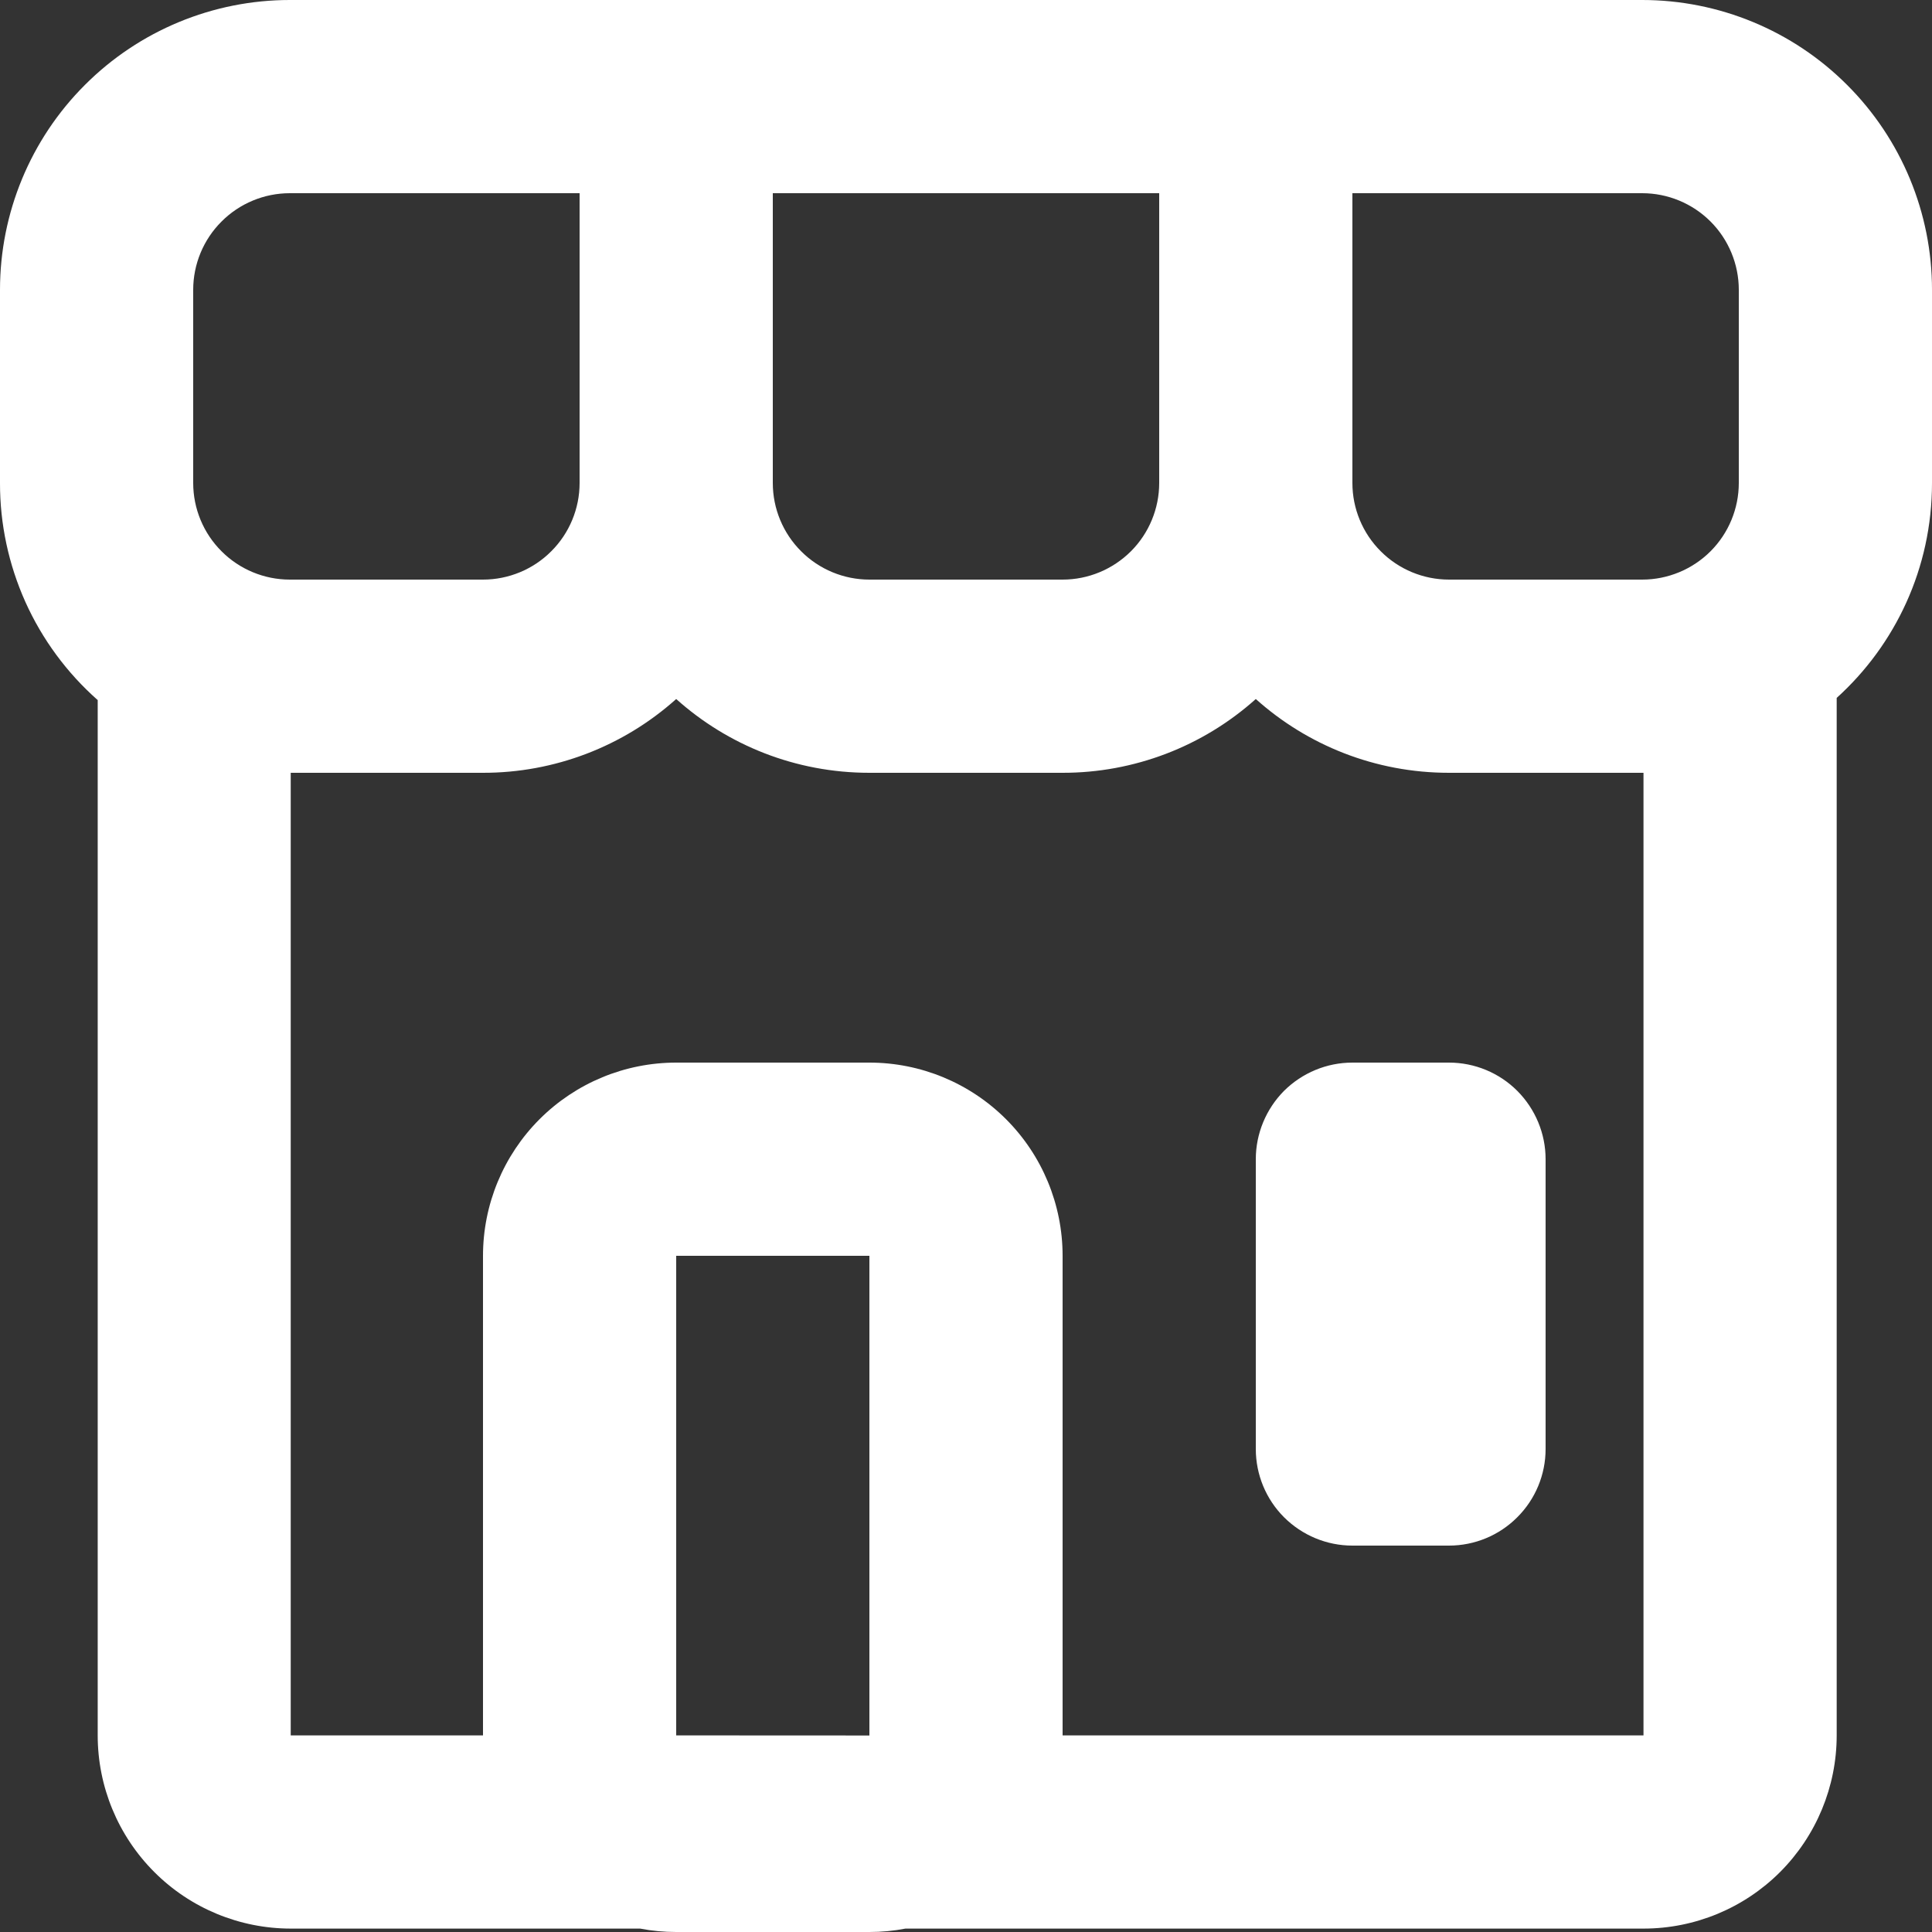 <svg width="21" height="21" viewBox="0 0 21 21" fill="none" xmlns="http://www.w3.org/2000/svg">
<rect x="0" y="0" width="21" height="21" fill="#333333" stroke="none"/>
<path d="M6.3 2.1H3.15C2.872 2.1 2.604 2.211 2.408 2.408C2.211 2.604 2.1 2.872 2.1 3.15V5.25C2.1 5.528 2.211 5.796 2.408 5.992C2.604 6.189 2.872 6.3 3.15 6.3H5.25C5.528 6.3 5.796 6.189 5.992 5.992C6.189 5.796 6.3 5.528 6.3 5.25V2.1ZM3.16 8.4V18.863H5.25V13.65C5.25 13.093 5.471 12.559 5.865 12.165C6.259 11.771 6.793 11.55 7.35 11.55H9.45C10.007 11.55 10.541 11.771 10.935 12.165C11.329 12.559 11.55 13.093 11.55 13.65V18.863H17.864V8.4H15.75C14.944 8.4 14.207 8.097 13.65 7.598C13.073 8.115 12.325 8.401 11.55 8.4H9.45C8.644 8.4 7.907 8.097 7.35 7.598C6.773 8.115 6.025 8.401 5.25 8.4H3.16ZM1.06 7.608C0.727 7.313 0.459 6.95 0.276 6.543C0.094 6.137 -0.001 5.696 3.06041e-06 5.25V3.15C3.06041e-06 2.315 0.332 1.513 0.923 0.923C1.513 0.332 2.315 0 3.15 0L17.85 0C18.685 0 19.487 0.332 20.077 0.923C20.668 1.513 21 2.315 21 3.15V5.25C21 6.176 20.601 7.01 19.964 7.586V18.863C19.964 19.42 19.742 19.954 19.349 20.348C18.955 20.742 18.421 20.963 17.864 20.963H9.842C9.713 20.988 9.581 21 9.45 21H7.35C7.219 21 7.087 20.988 6.958 20.963H3.162C2.605 20.963 2.07 20.742 1.677 20.348C1.283 19.954 1.062 19.42 1.062 18.863V7.607L1.06 7.608ZM9.45 18.864V13.65H7.35V18.863L9.45 18.864ZM12.6 2.1H8.4V5.25C8.4 5.528 8.511 5.796 8.708 5.992C8.904 6.189 9.172 6.3 9.45 6.3H11.55C11.829 6.3 12.095 6.189 12.293 5.992C12.489 5.796 12.6 5.528 12.6 5.25V2.1ZM14.7 2.1V5.25C14.7 5.528 14.811 5.796 15.008 5.992C15.204 6.189 15.472 6.3 15.75 6.3H17.85C18.128 6.3 18.396 6.189 18.593 5.992C18.789 5.796 18.9 5.528 18.9 5.25V3.15C18.9 2.872 18.789 2.604 18.593 2.408C18.396 2.211 18.128 2.1 17.85 2.1H14.7ZM14.7 11.55H15.75C16.029 11.55 16.296 11.661 16.492 11.857C16.689 12.055 16.8 12.322 16.8 12.6V15.75C16.8 16.029 16.689 16.296 16.492 16.492C16.296 16.689 16.029 16.8 15.75 16.8H14.7C14.421 16.8 14.155 16.689 13.957 16.492C13.761 16.296 13.65 16.029 13.65 15.75V12.6C13.65 12.322 13.761 12.055 13.957 11.857C14.155 11.661 14.421 11.55 14.7 11.55Z" fill="white"/>
</svg>
